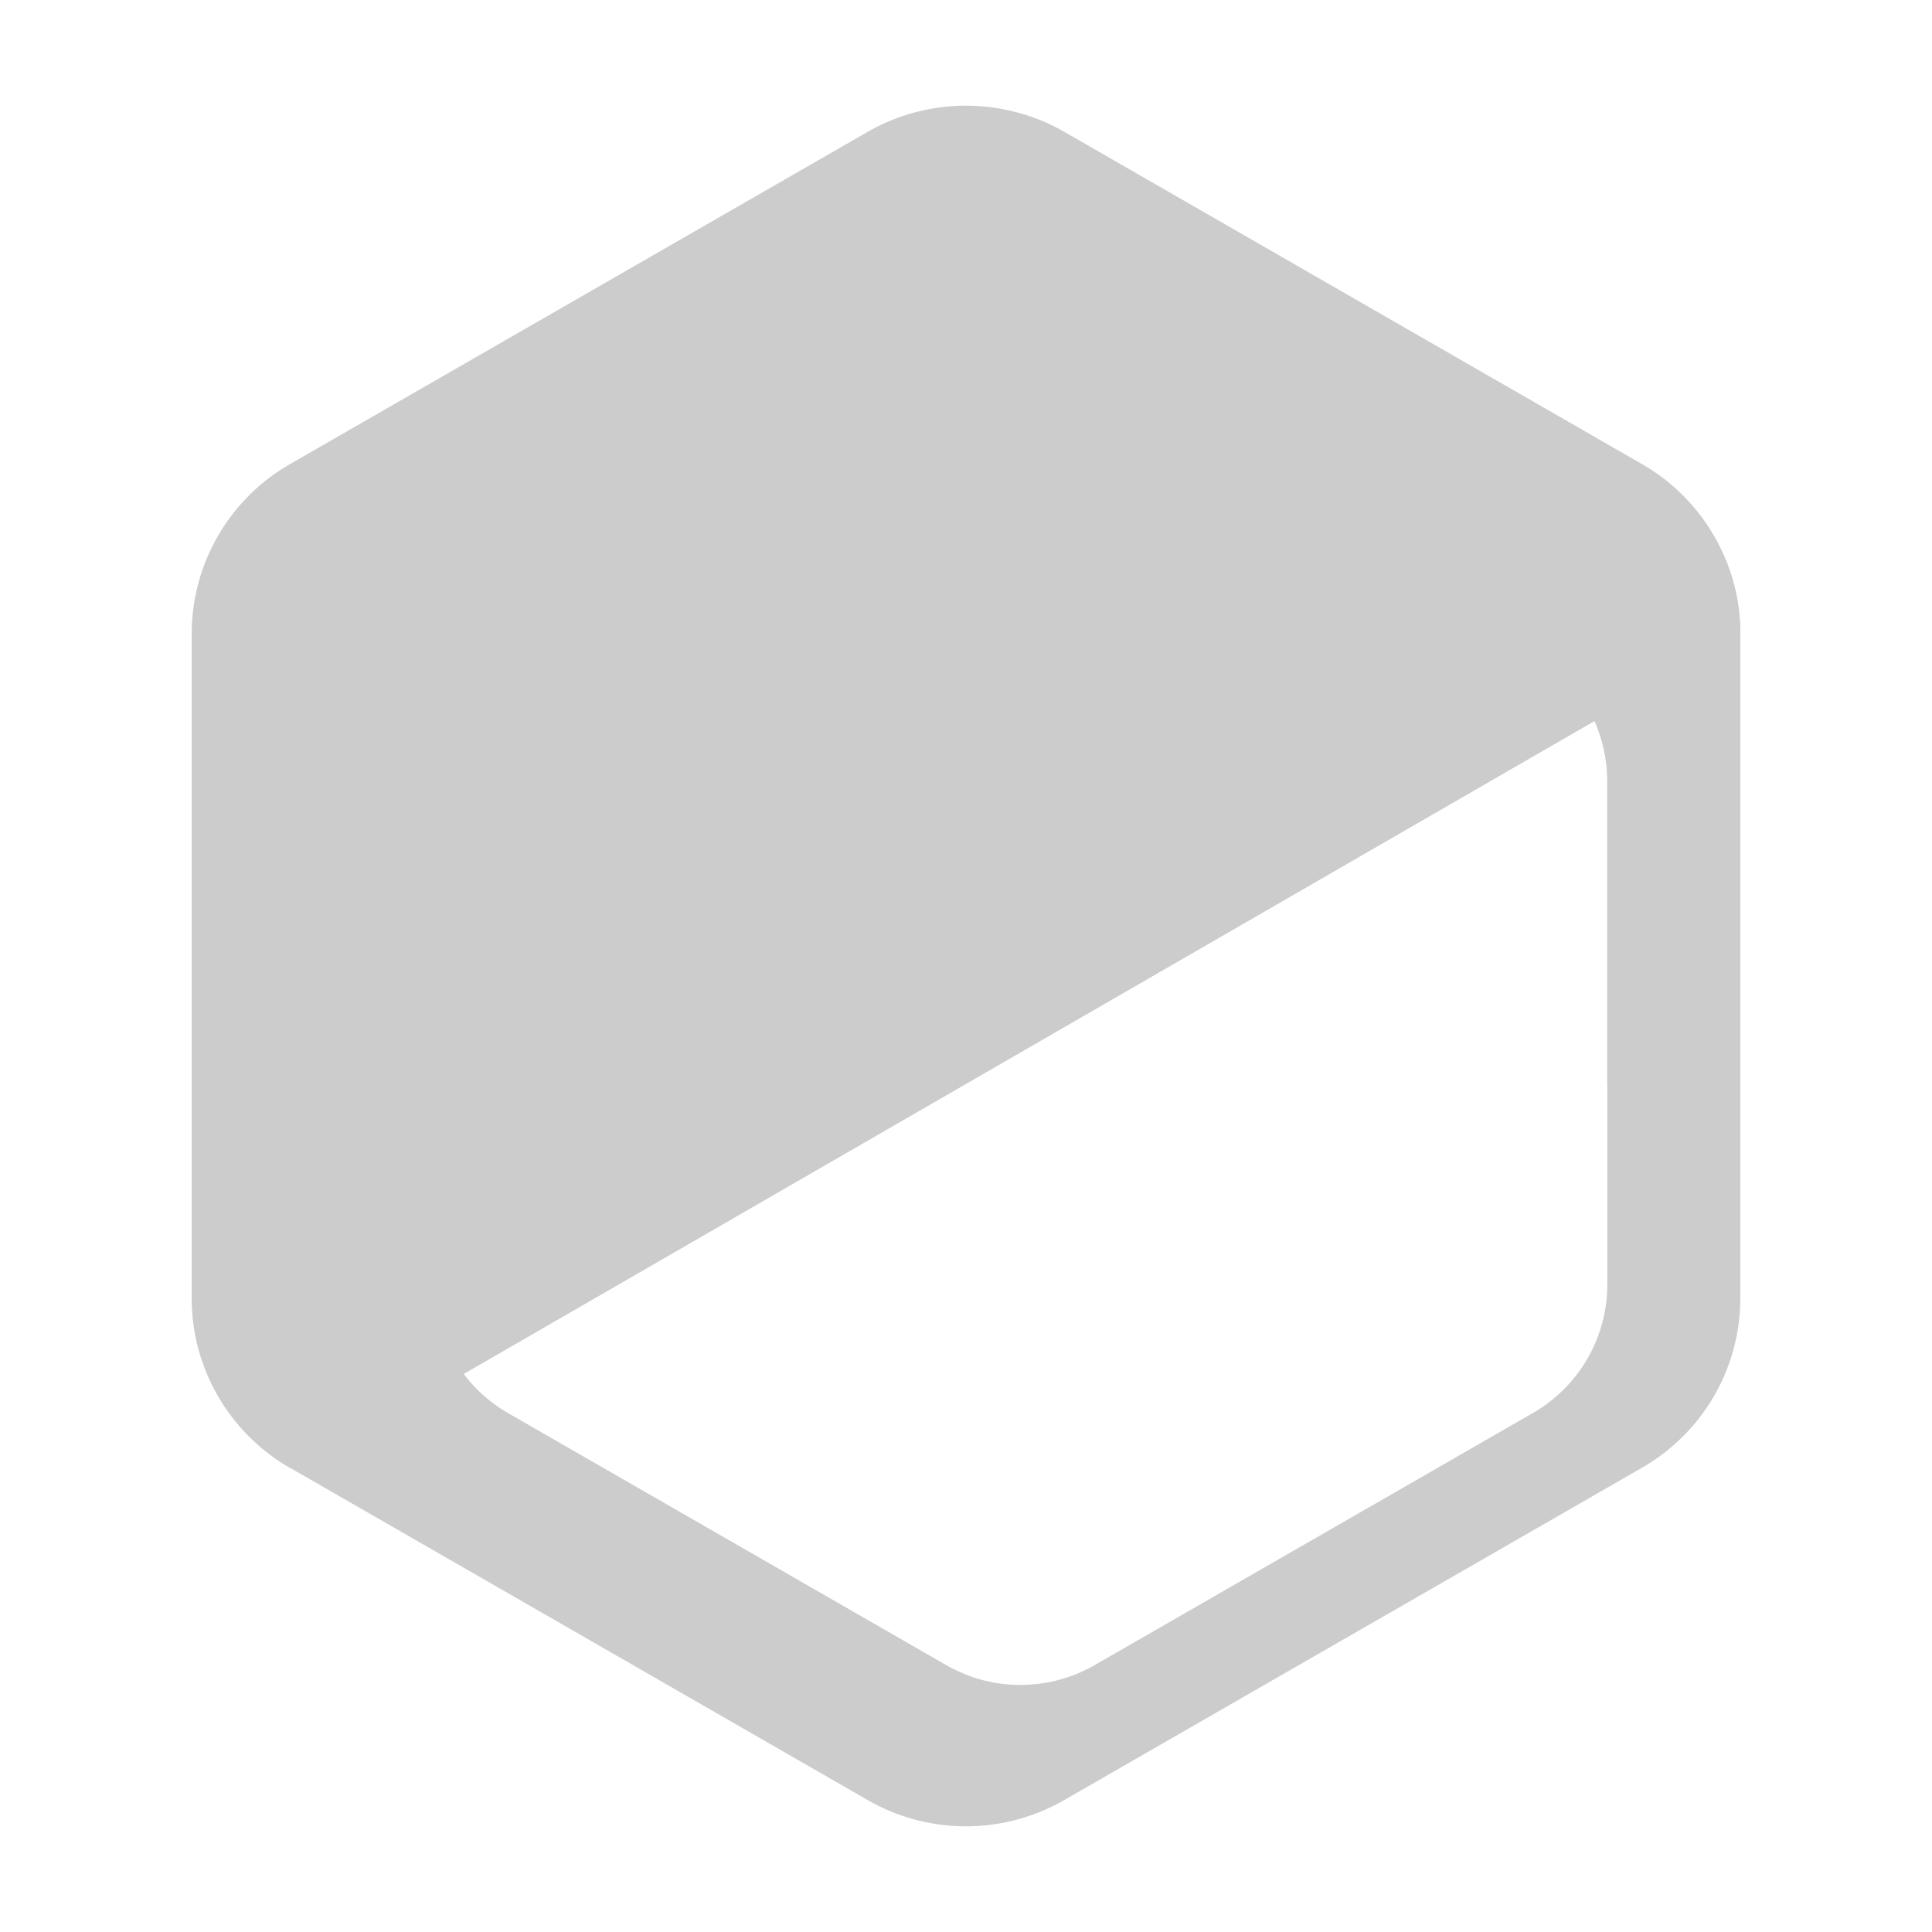 <svg xmlns="http://www.w3.org/2000/svg" width="64" height="64"><path d="M24.107 4.002a4.6 4.6 0 0 0-2.39.605L8.283 12.334A4.55 4.55 0 0 0 6 16.274v15.453c0 1.624.87 3.125 2.283 3.937l13.815 4.22a4.6 4.6 0 0 0 1.902.587 3.461 3.448 0 0 1-.469-.221l-10.183-5.857a3.461 3.448 0 0 1-1.028-.91l26.291-15.18a3.461 3.448 0 0 1 .297 1.39v7.053L42 16.273c0-1.625-.87-3.127-2.283-3.939L26.283 4.607a4.6 4.6 0 0 0-2.176-.605" style="fill:#ccc" transform="translate(-2.2 -2.2)scale(1.425)"/><path d="M41.61 14.44 6.927 34.462a4.566 4.548 0 0 0 1.355 1.201l13.434 7.727a4.566 4.548 0 0 0 4.566 0l13.434-7.727A4.566 4.548 0 0 0 42 31.727V16.273a4.566 4.548 0 0 0-.39-1.834m-2.999 3.863a3.461 3.448 0 0 1 .297 1.39v11.715a3.461 3.448 0 0 1-1.73 2.985L26.994 40.25a3.461 3.448 0 0 1-3.463 0l-10.183-5.857a3.461 3.448 0 0 1-1.028-.91z" style="fill:#ccc" transform="translate(-2.2 -2.2)scale(1.425)"/></svg>